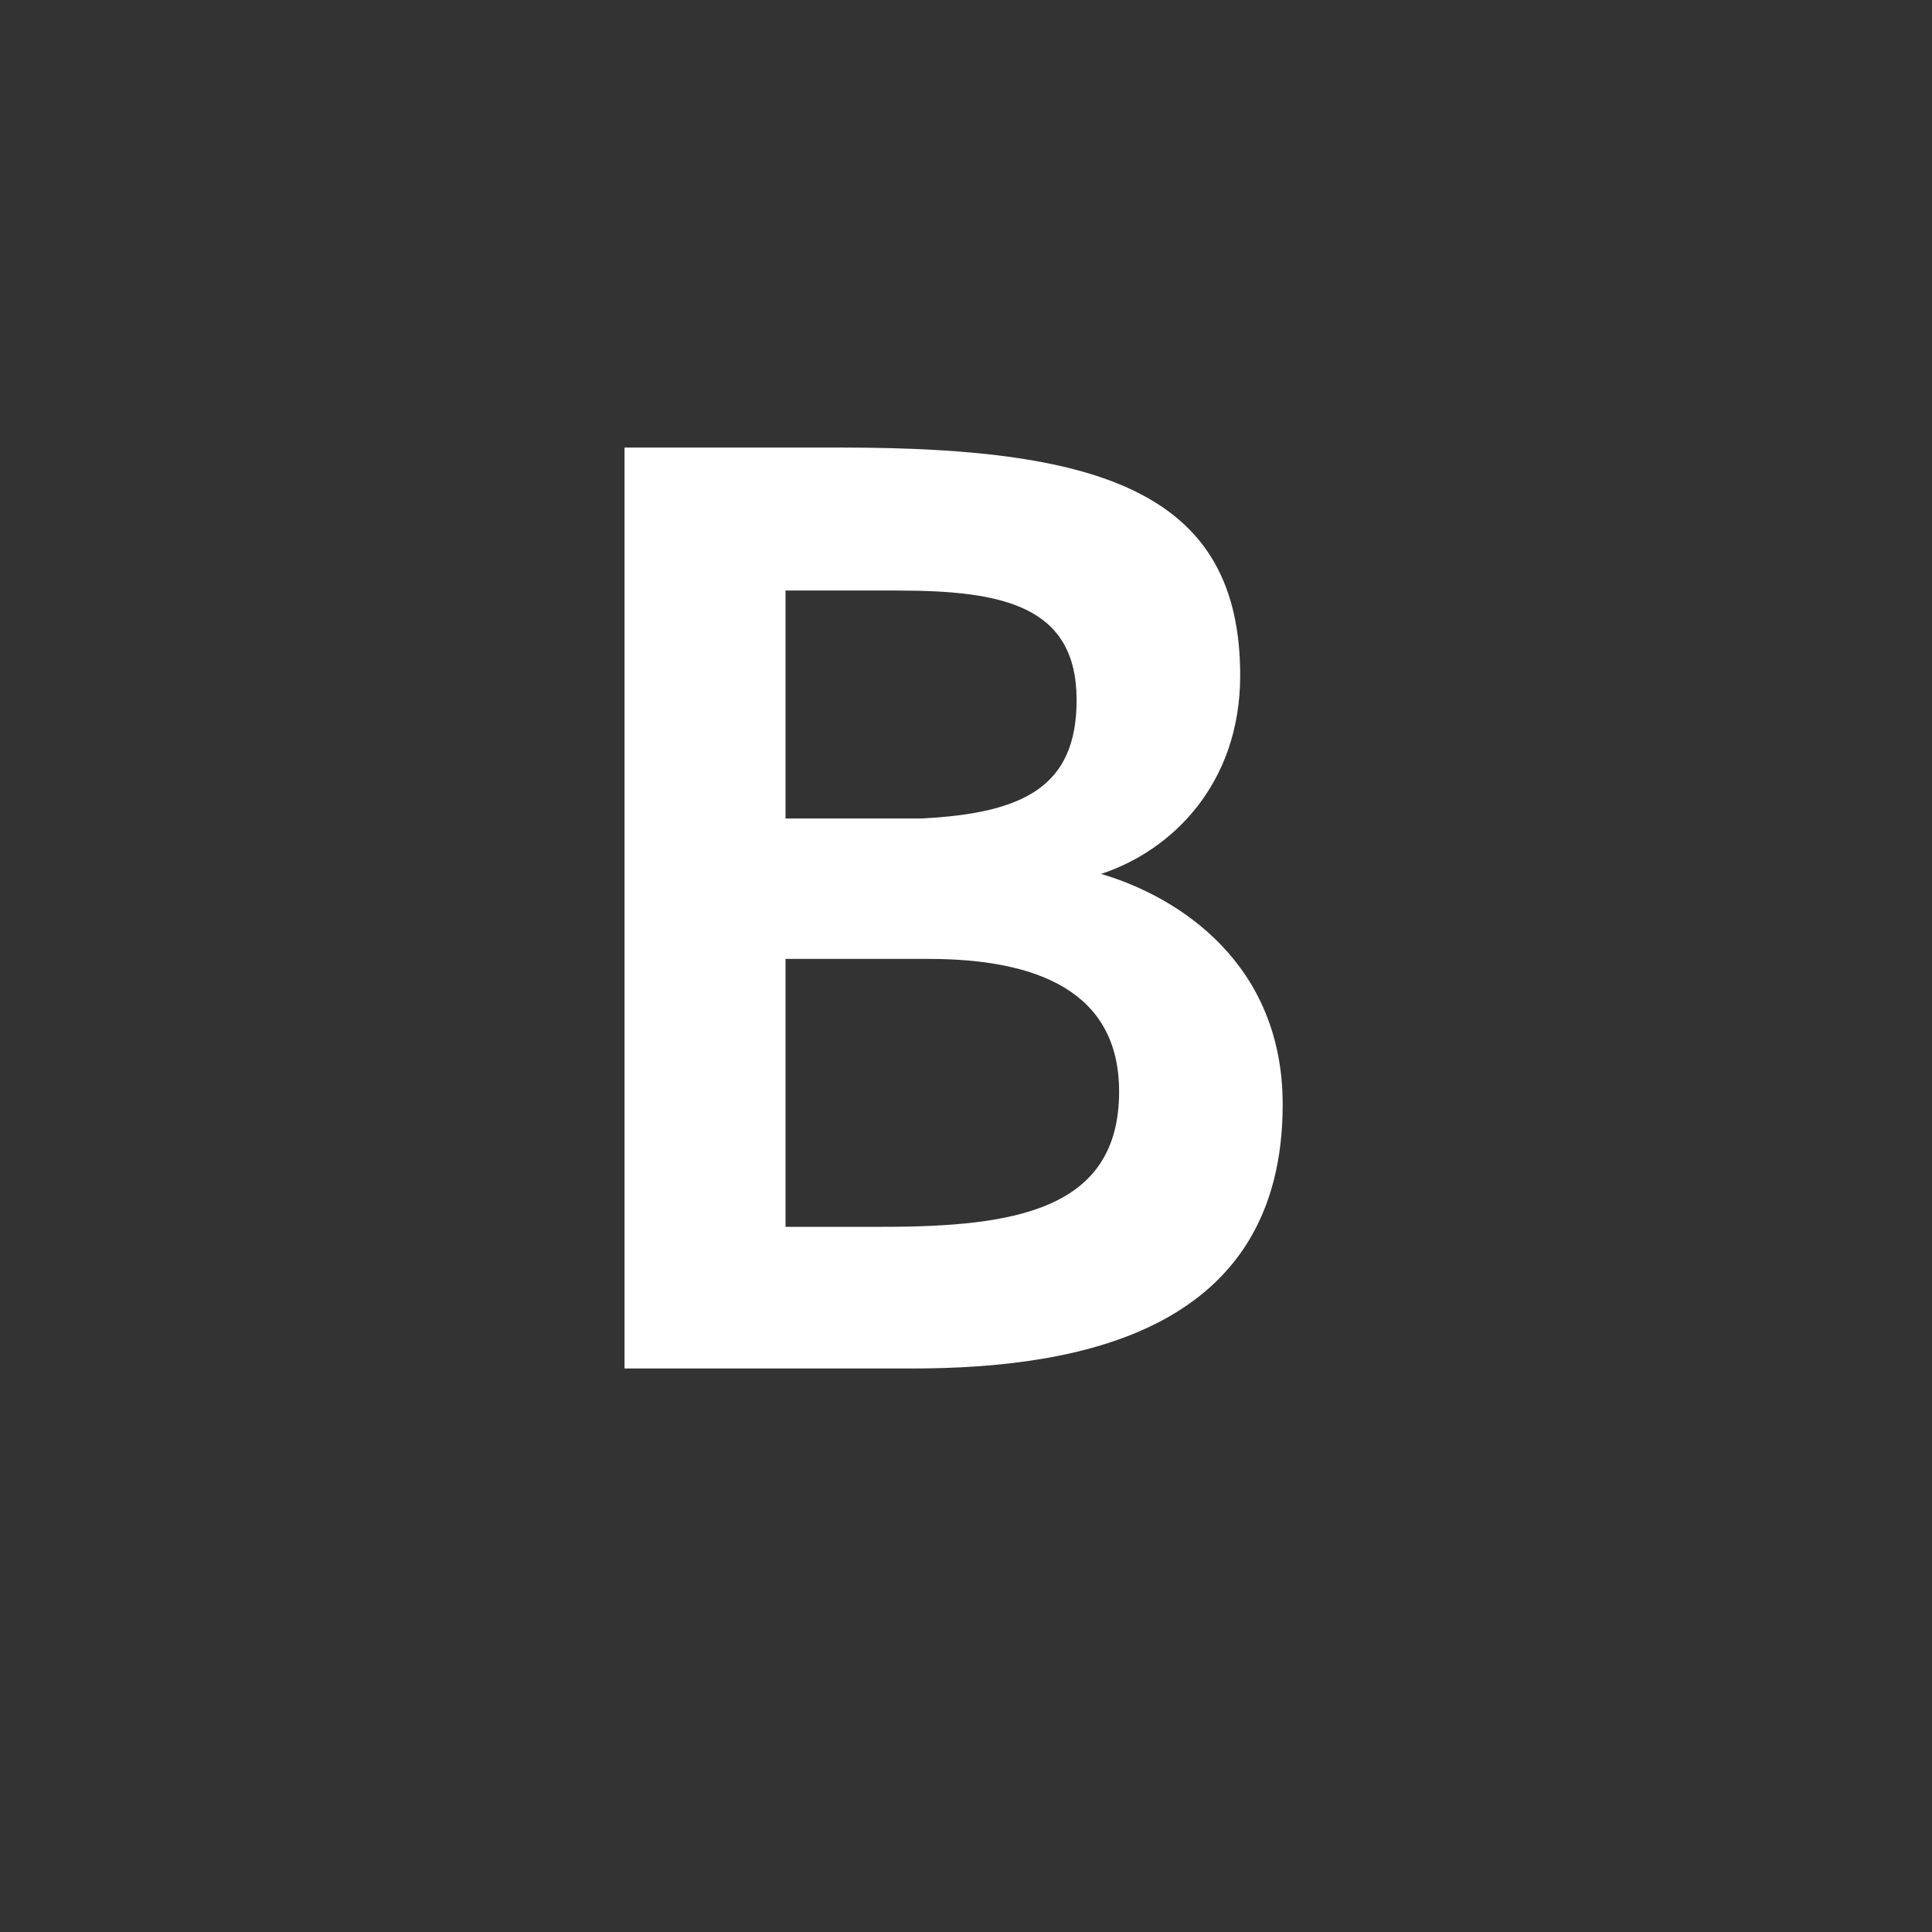 <svg fill="none" height="24" viewBox="0 0 24 24" width="24" xmlns="http://www.w3.org/2000/svg"><rect x="0" y="0" width="24" height="24" fill="#333333" stroke="none"/><path d="m7.758 17h3.568c2.144 0 4.608-.496 4.608-3.28 0-1.744-1.28-2.576-2.256-2.864.88-.288 1.728-1.12 1.728-2.464 0-2.24-1.664-2.832-4.928-2.832h-2.72zm2-5.088h1.776c1.344 0 2.368.4 2.368 1.648 0 1.472-1.296 1.68-2.944 1.68h-1.2zm0-4.576h1.392c1.312 0 2.224.192 2.224 1.36 0 1.088-.672 1.408-1.936 1.472h-1.68z" fill="#fff"/></svg>